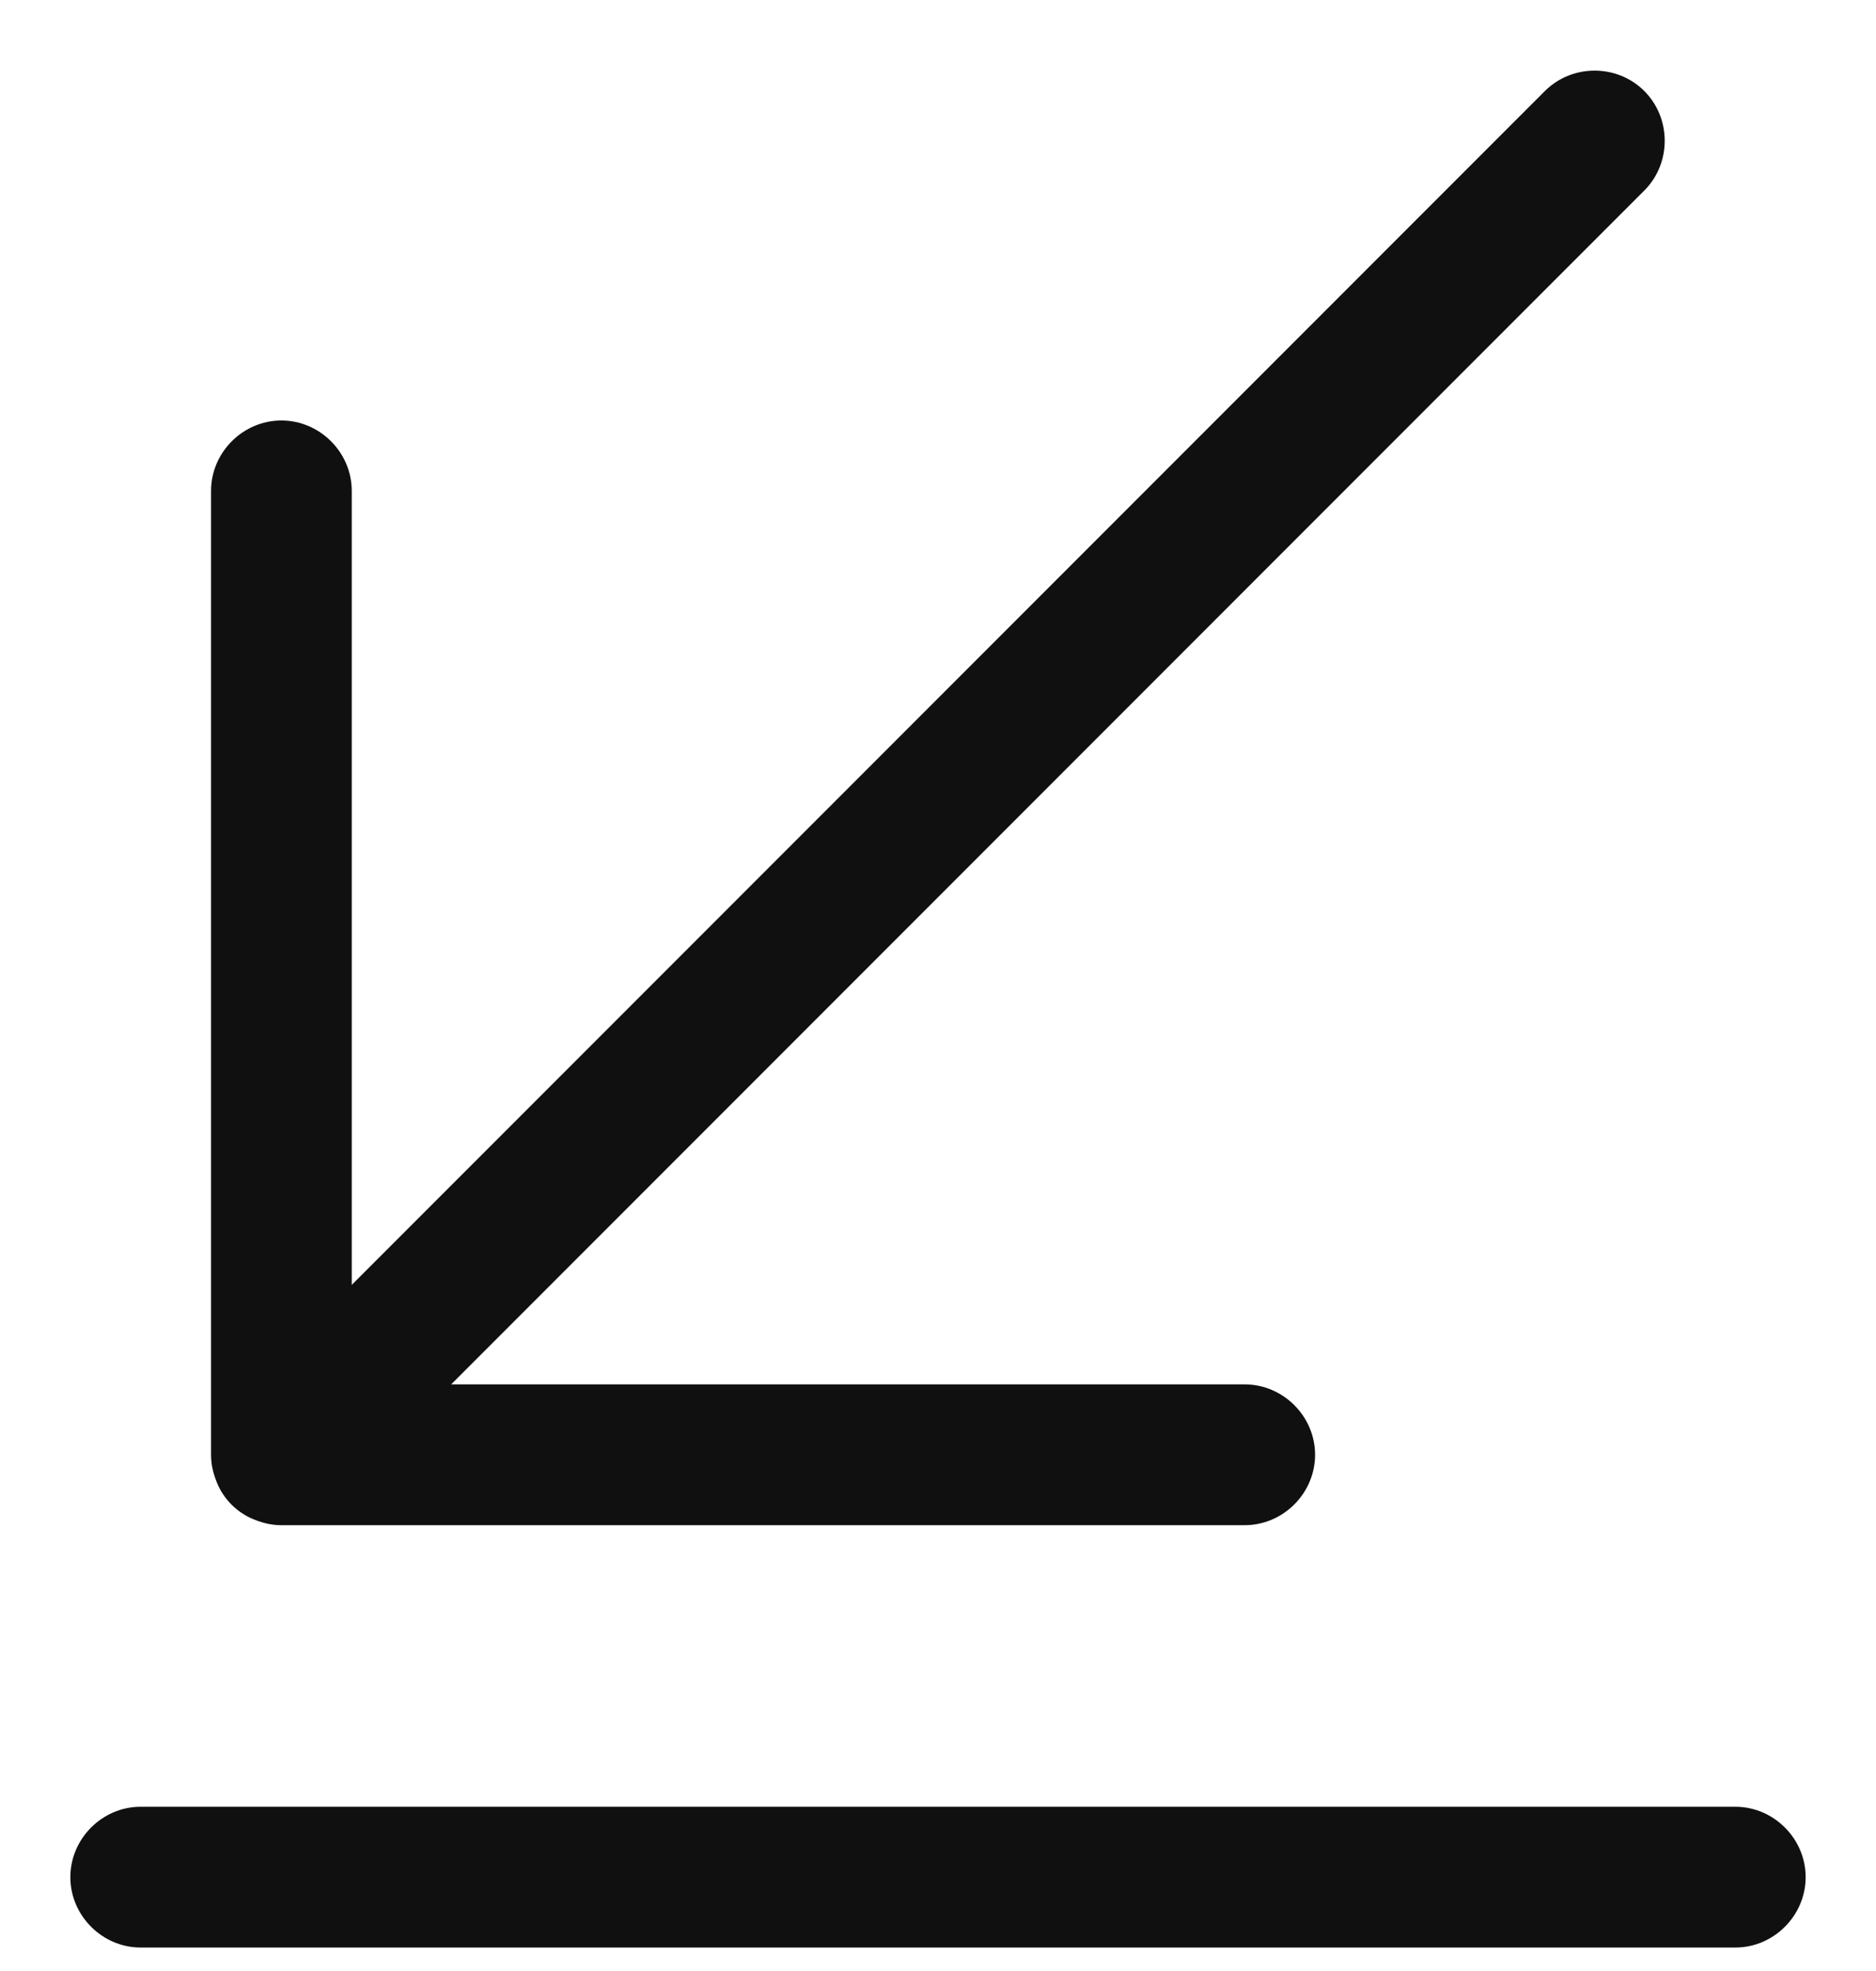 <svg width="20" height="21" viewBox="0 0 20 21" fill="none" xmlns="http://www.w3.org/2000/svg">
<path d="M2.71 16.19C2.81 16.23 2.9 16.25 3 16.25H13.27C13.68 16.25 14.02 15.91 14.02 15.5C14.02 15.09 13.68 14.75 13.27 14.75H4.81L17.53 2.03C17.82 1.74 17.82 1.26 17.53 0.97C17.24 0.68 16.76 0.68 16.47 0.97L3.75 13.69V5.23C3.75 4.82 3.41 4.48 3 4.48C2.59 4.48 2.25 4.82 2.25 5.23V15.5C2.25 15.6 2.27 15.69 2.31 15.79C2.38 15.97 2.53 16.12 2.71 16.19Z" fill="#101010"/>
<path d="M18.5 19.25H1.5C1.09 19.25 0.75 19.59 0.75 20C0.75 20.41 1.09 20.75 1.5 20.75H18.5C18.91 20.75 19.25 20.41 19.25 20C19.25 19.59 18.91 19.25 18.5 19.25Z" fill="#101010"/>
</svg>
